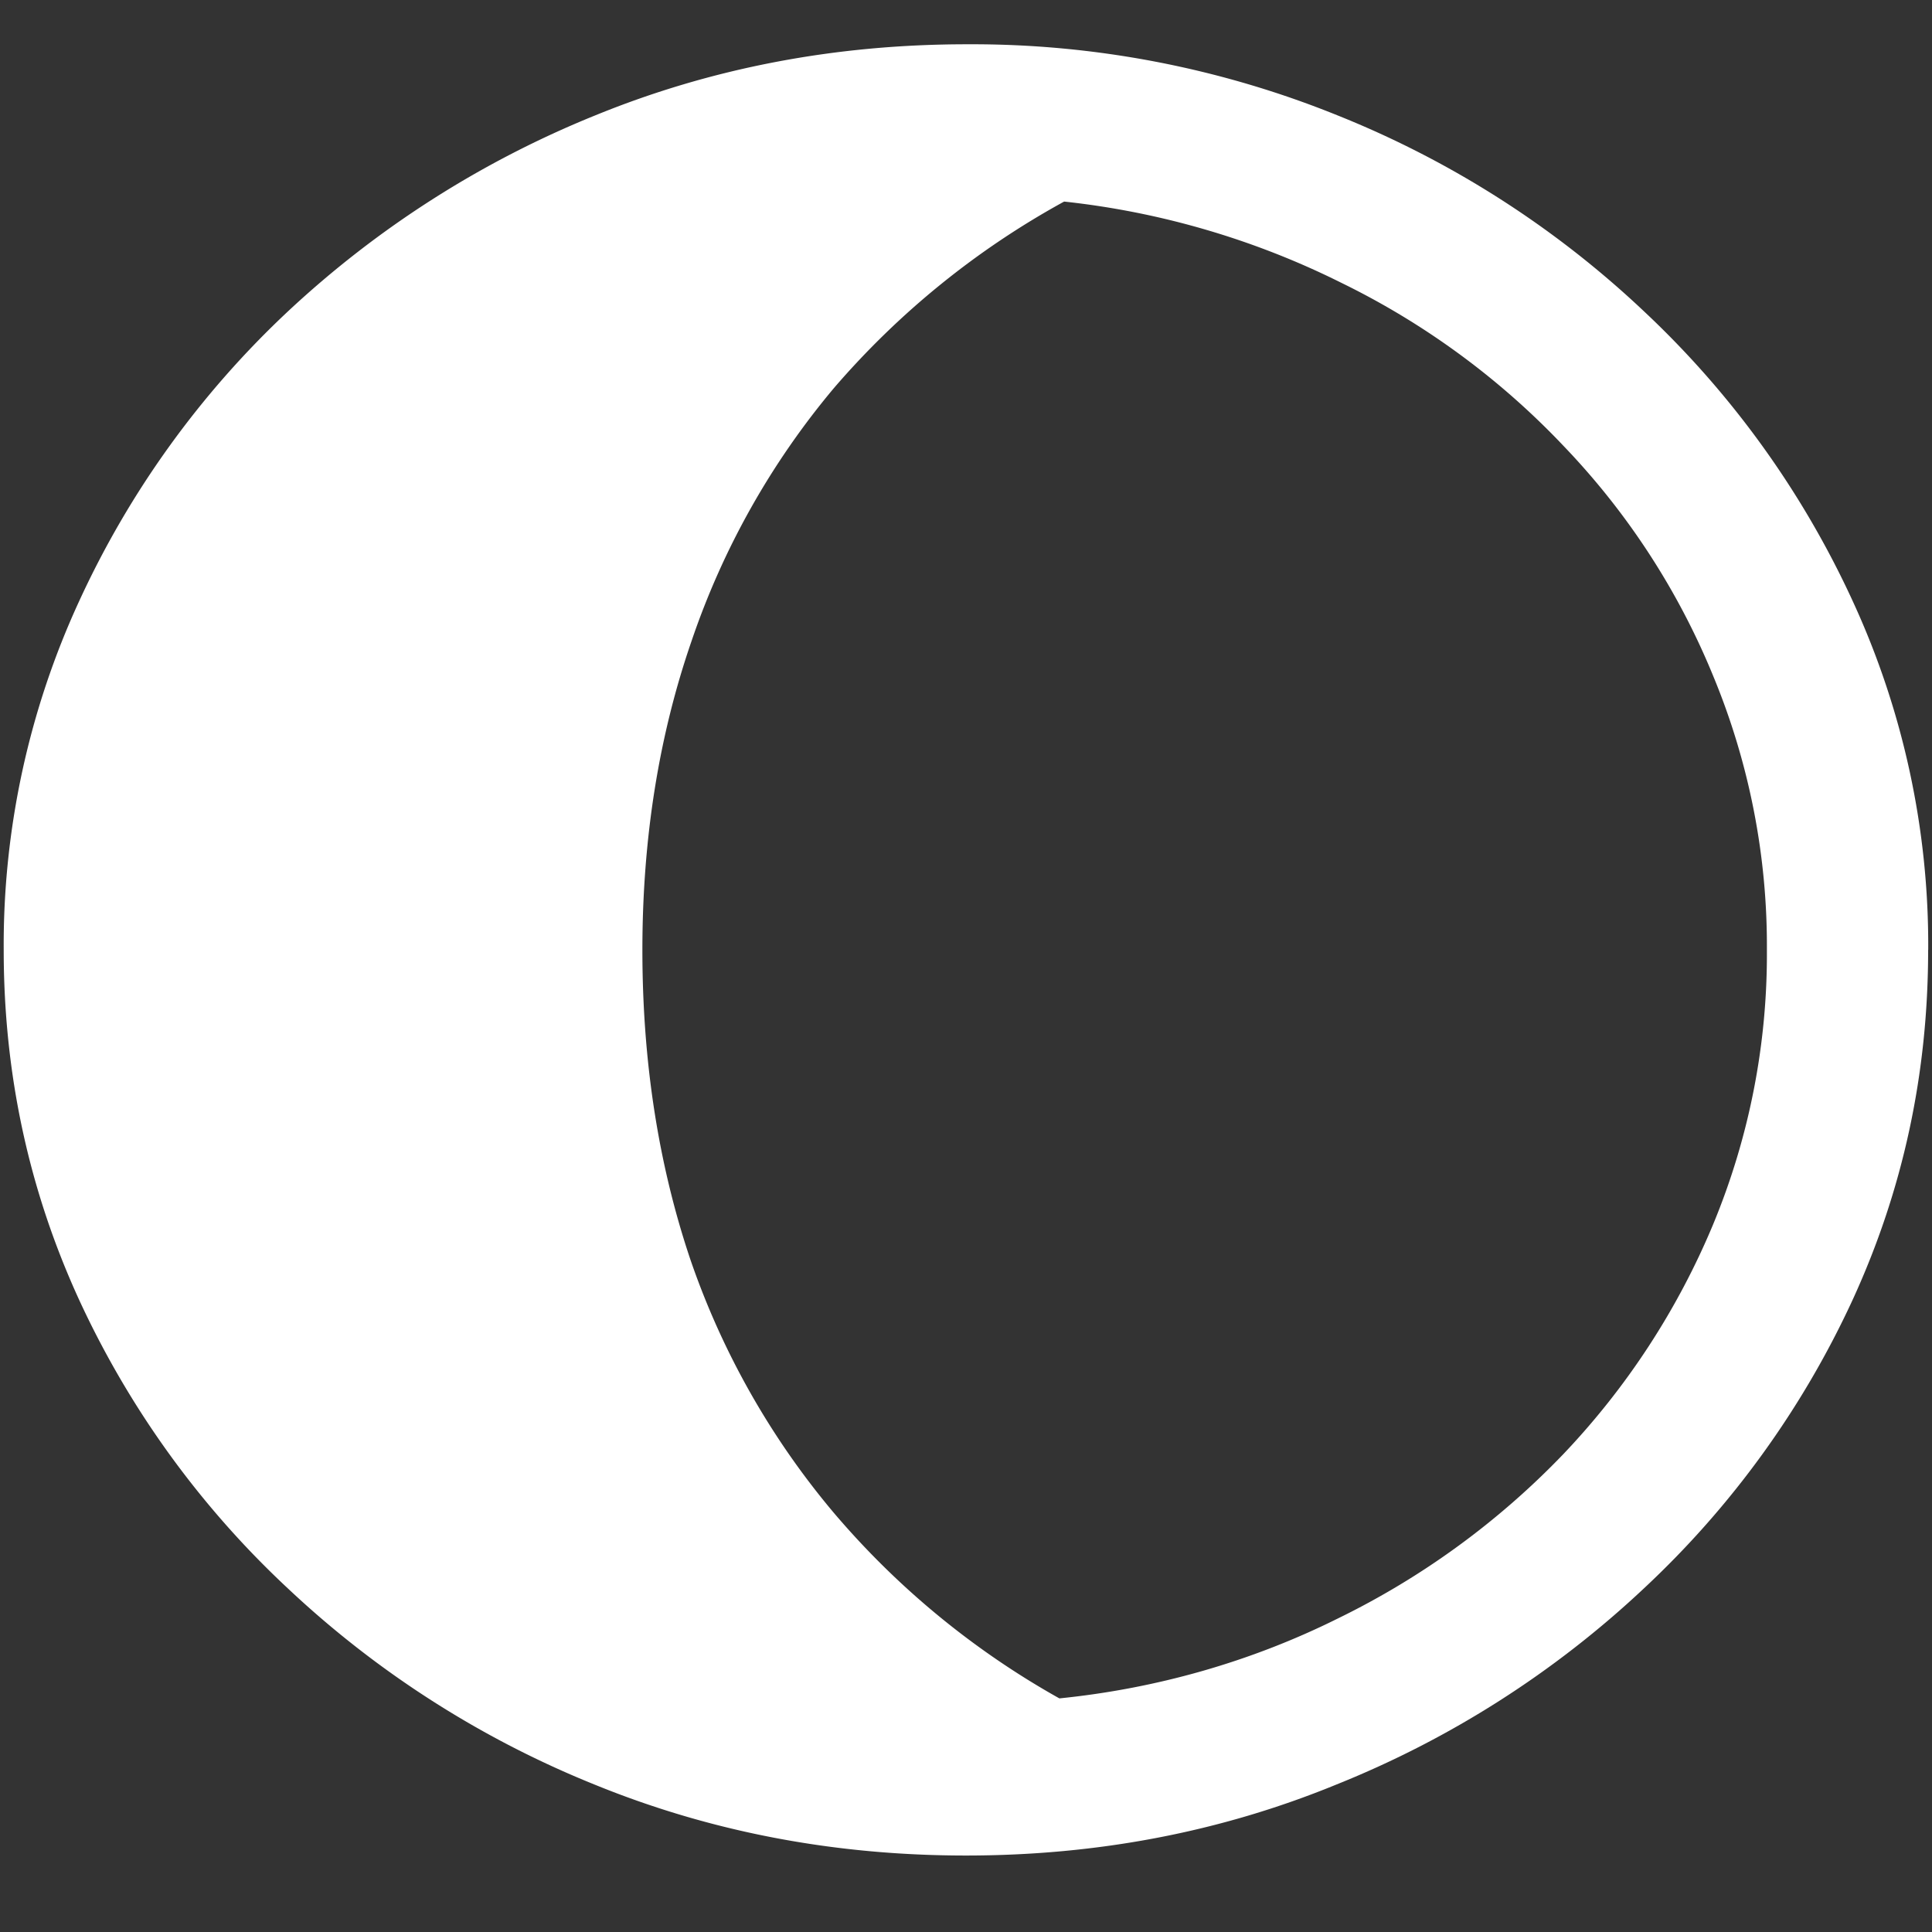<svg xmlns="http://www.w3.org/2000/svg" width="24" height="24"><rect width="100%" height="100%" fill="#333333" stroke="none"/><path style="stroke:none;fill-rule:nonzero;fill:#fff;fill-opacity:1" d="M23.953 11.8a10.2 10.2 0 0 0-.937-4.331 11.53 11.53 0 0 0-2.59-3.598 12.078 12.078 0 0 0-3.809-2.437A12.106 12.106 0 0 0 12.012.55c-1.633 0-3.172.293-4.617.883a12.407 12.407 0 0 0-3.82 2.437 11.514 11.514 0 0 0-2.59 3.594A10.2 10.2 0 0 0 .046 11.8c0 1.539.312 2.984.937 4.347a11.467 11.467 0 0 0 2.59 3.582 12.236 12.236 0 0 0 3.809 2.438c1.445.59 2.984.883 4.617.883s3.168-.293 4.605-.883a12.22 12.22 0 0 0 3.82-2.438 11.467 11.467 0 0 0 2.59-3.582c.626-1.363.938-2.808.938-4.347Zm-2.004 0a8.757 8.757 0 0 1-.668 3.41 9.363 9.363 0 0 1-1.863 2.856 9.893 9.893 0 0 1-2.8 2.04c-1.075.535-2.25.87-3.458.992a10.232 10.232 0 0 1-2.812-2.317 9.839 9.839 0 0 1-1.77-3.129c-.398-1.18-.598-2.46-.598-3.851 0-1.383.204-2.66.61-3.836a9.763 9.763 0 0 1 1.77-3.145 10.299 10.299 0 0 1 2.859-2.316c1.199.129 2.367.473 3.433 1.004a9.604 9.604 0 0 1 2.778 2.039 9.105 9.105 0 0 1 1.851 2.848 8.751 8.751 0 0 1 .668 3.406Zm0 0"/></svg>
